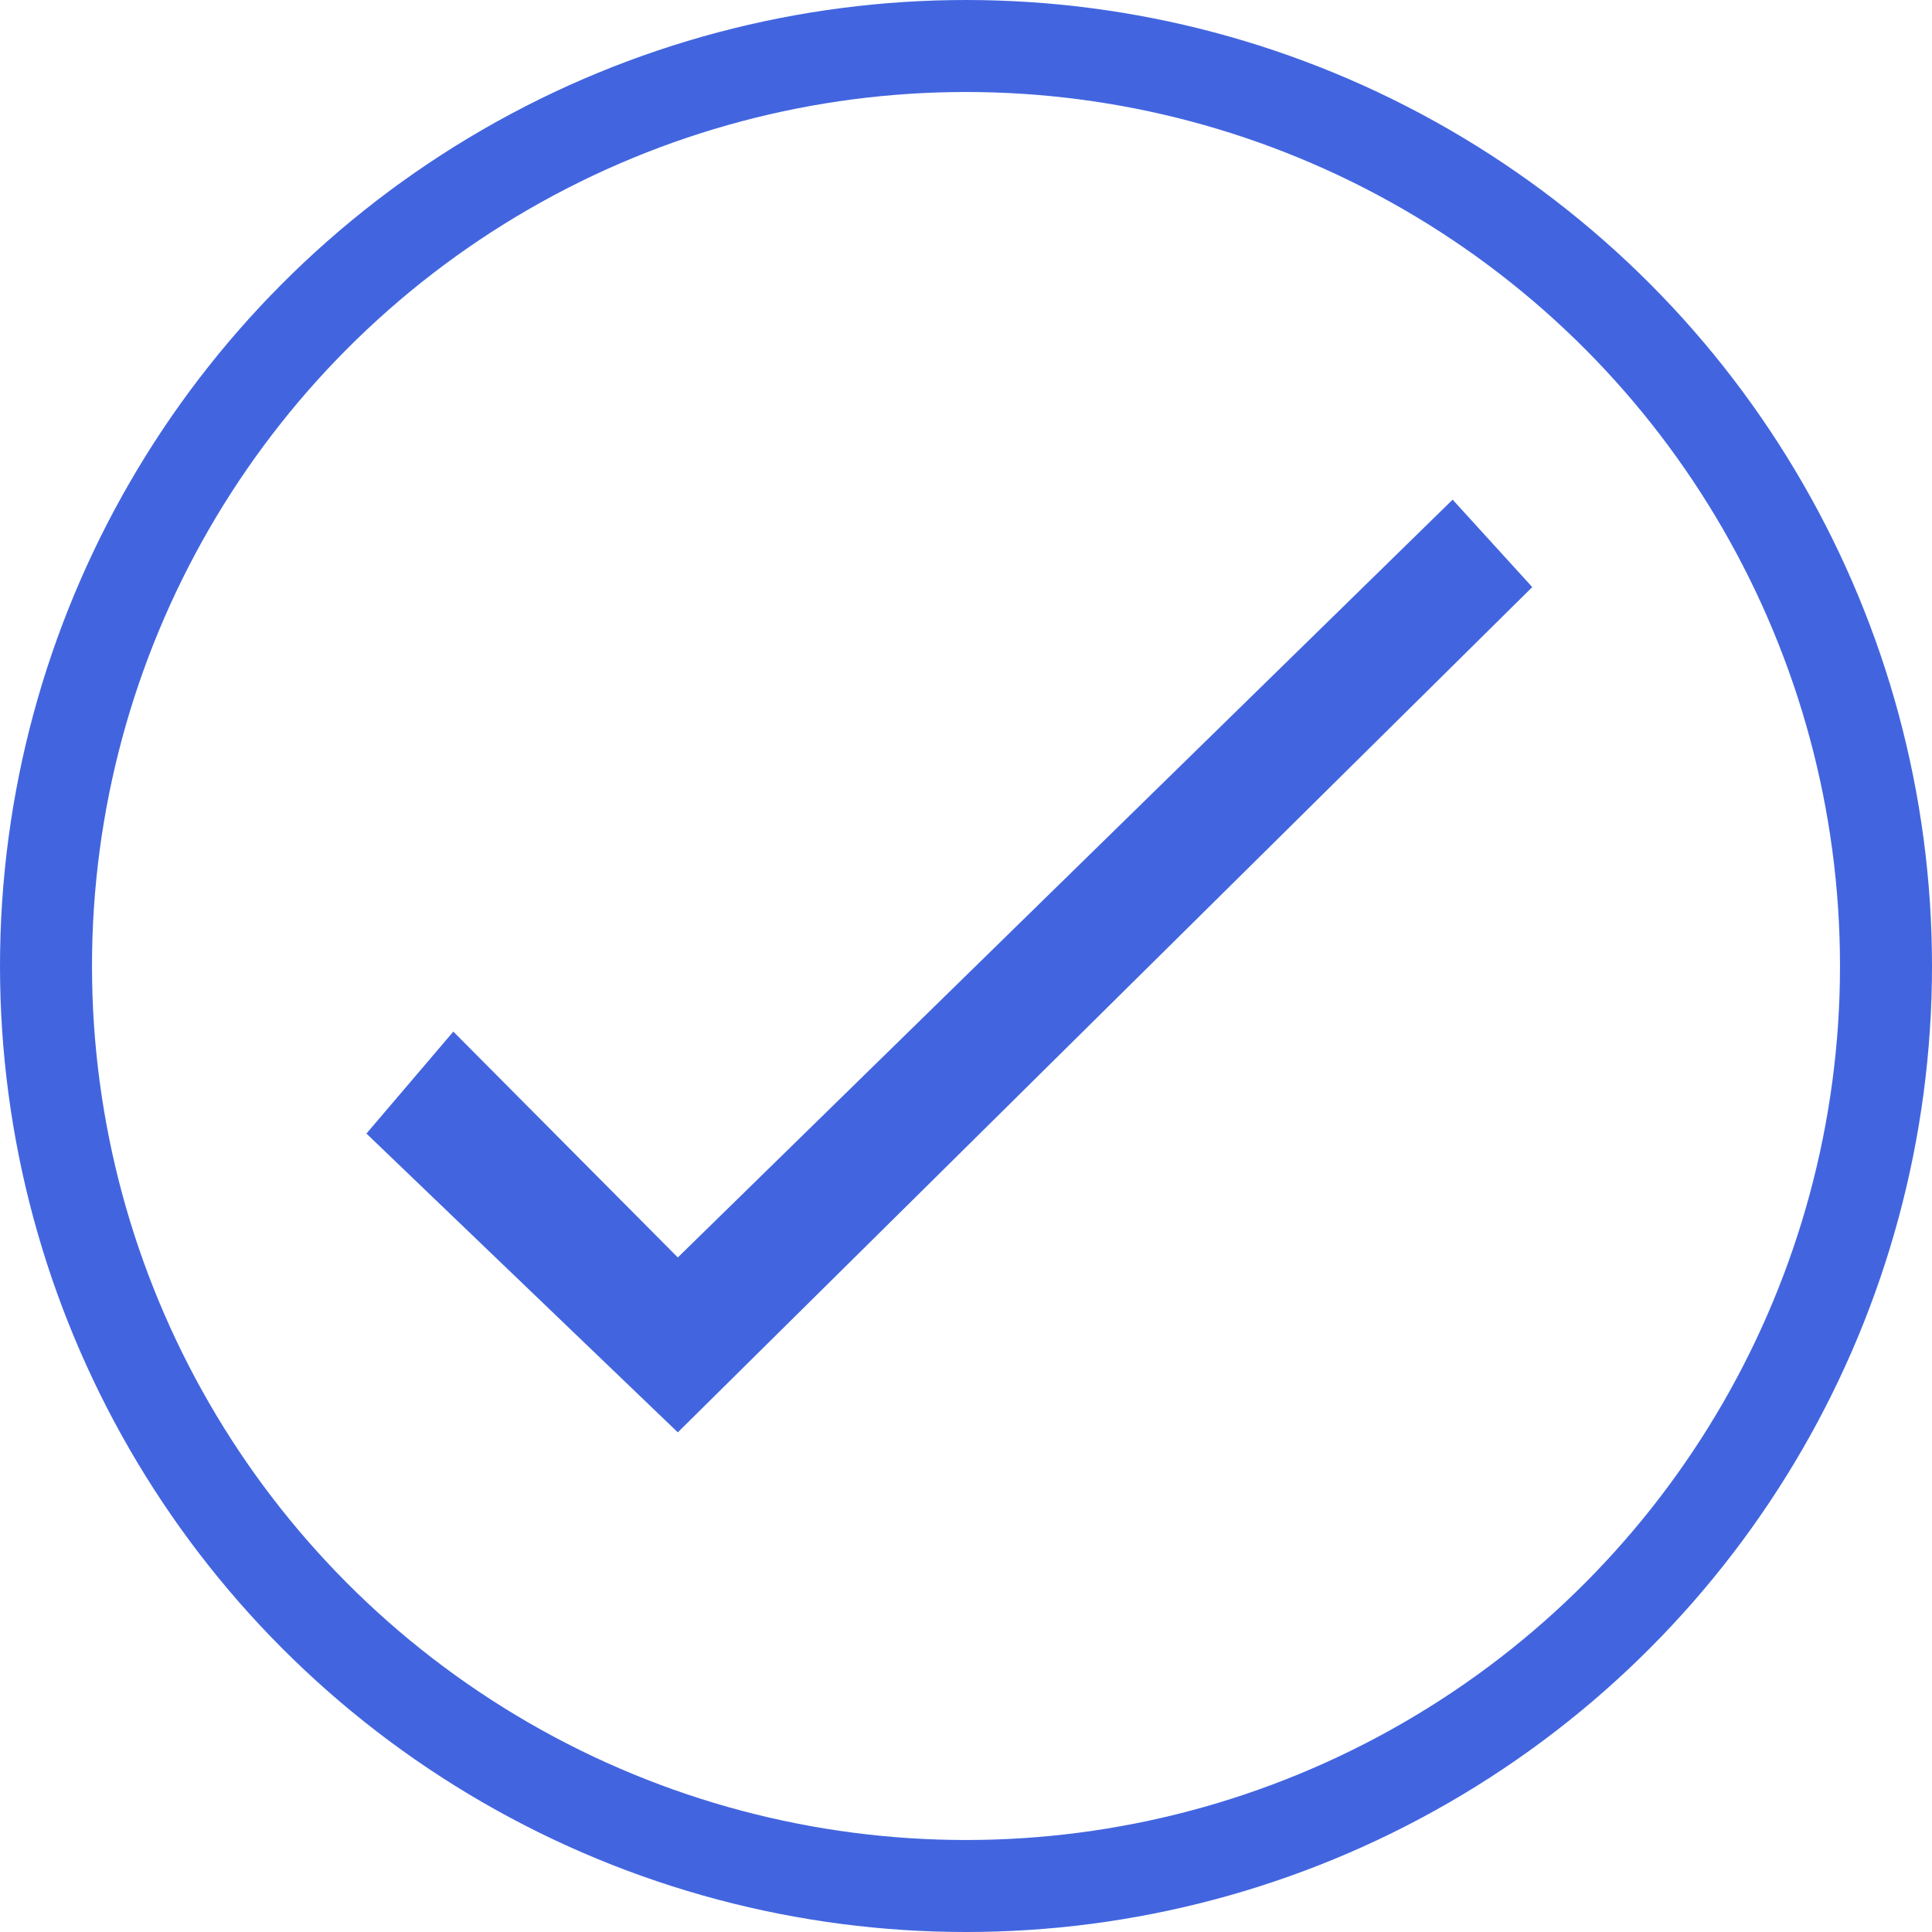 <svg width="42" height="42" viewBox="0 0 42 42" fill="none" xmlns="http://www.w3.org/2000/svg">
<circle cx="21" cy="21" r="20" stroke="#4265DF" stroke-width="2"/>
<path d="M14.735 31.138L7.966 24.643L9.855 22.426L14.735 27.336L31.579 10.862L33.31 12.763L14.735 31.138Z" fill="#4265DF"/>
</svg>
